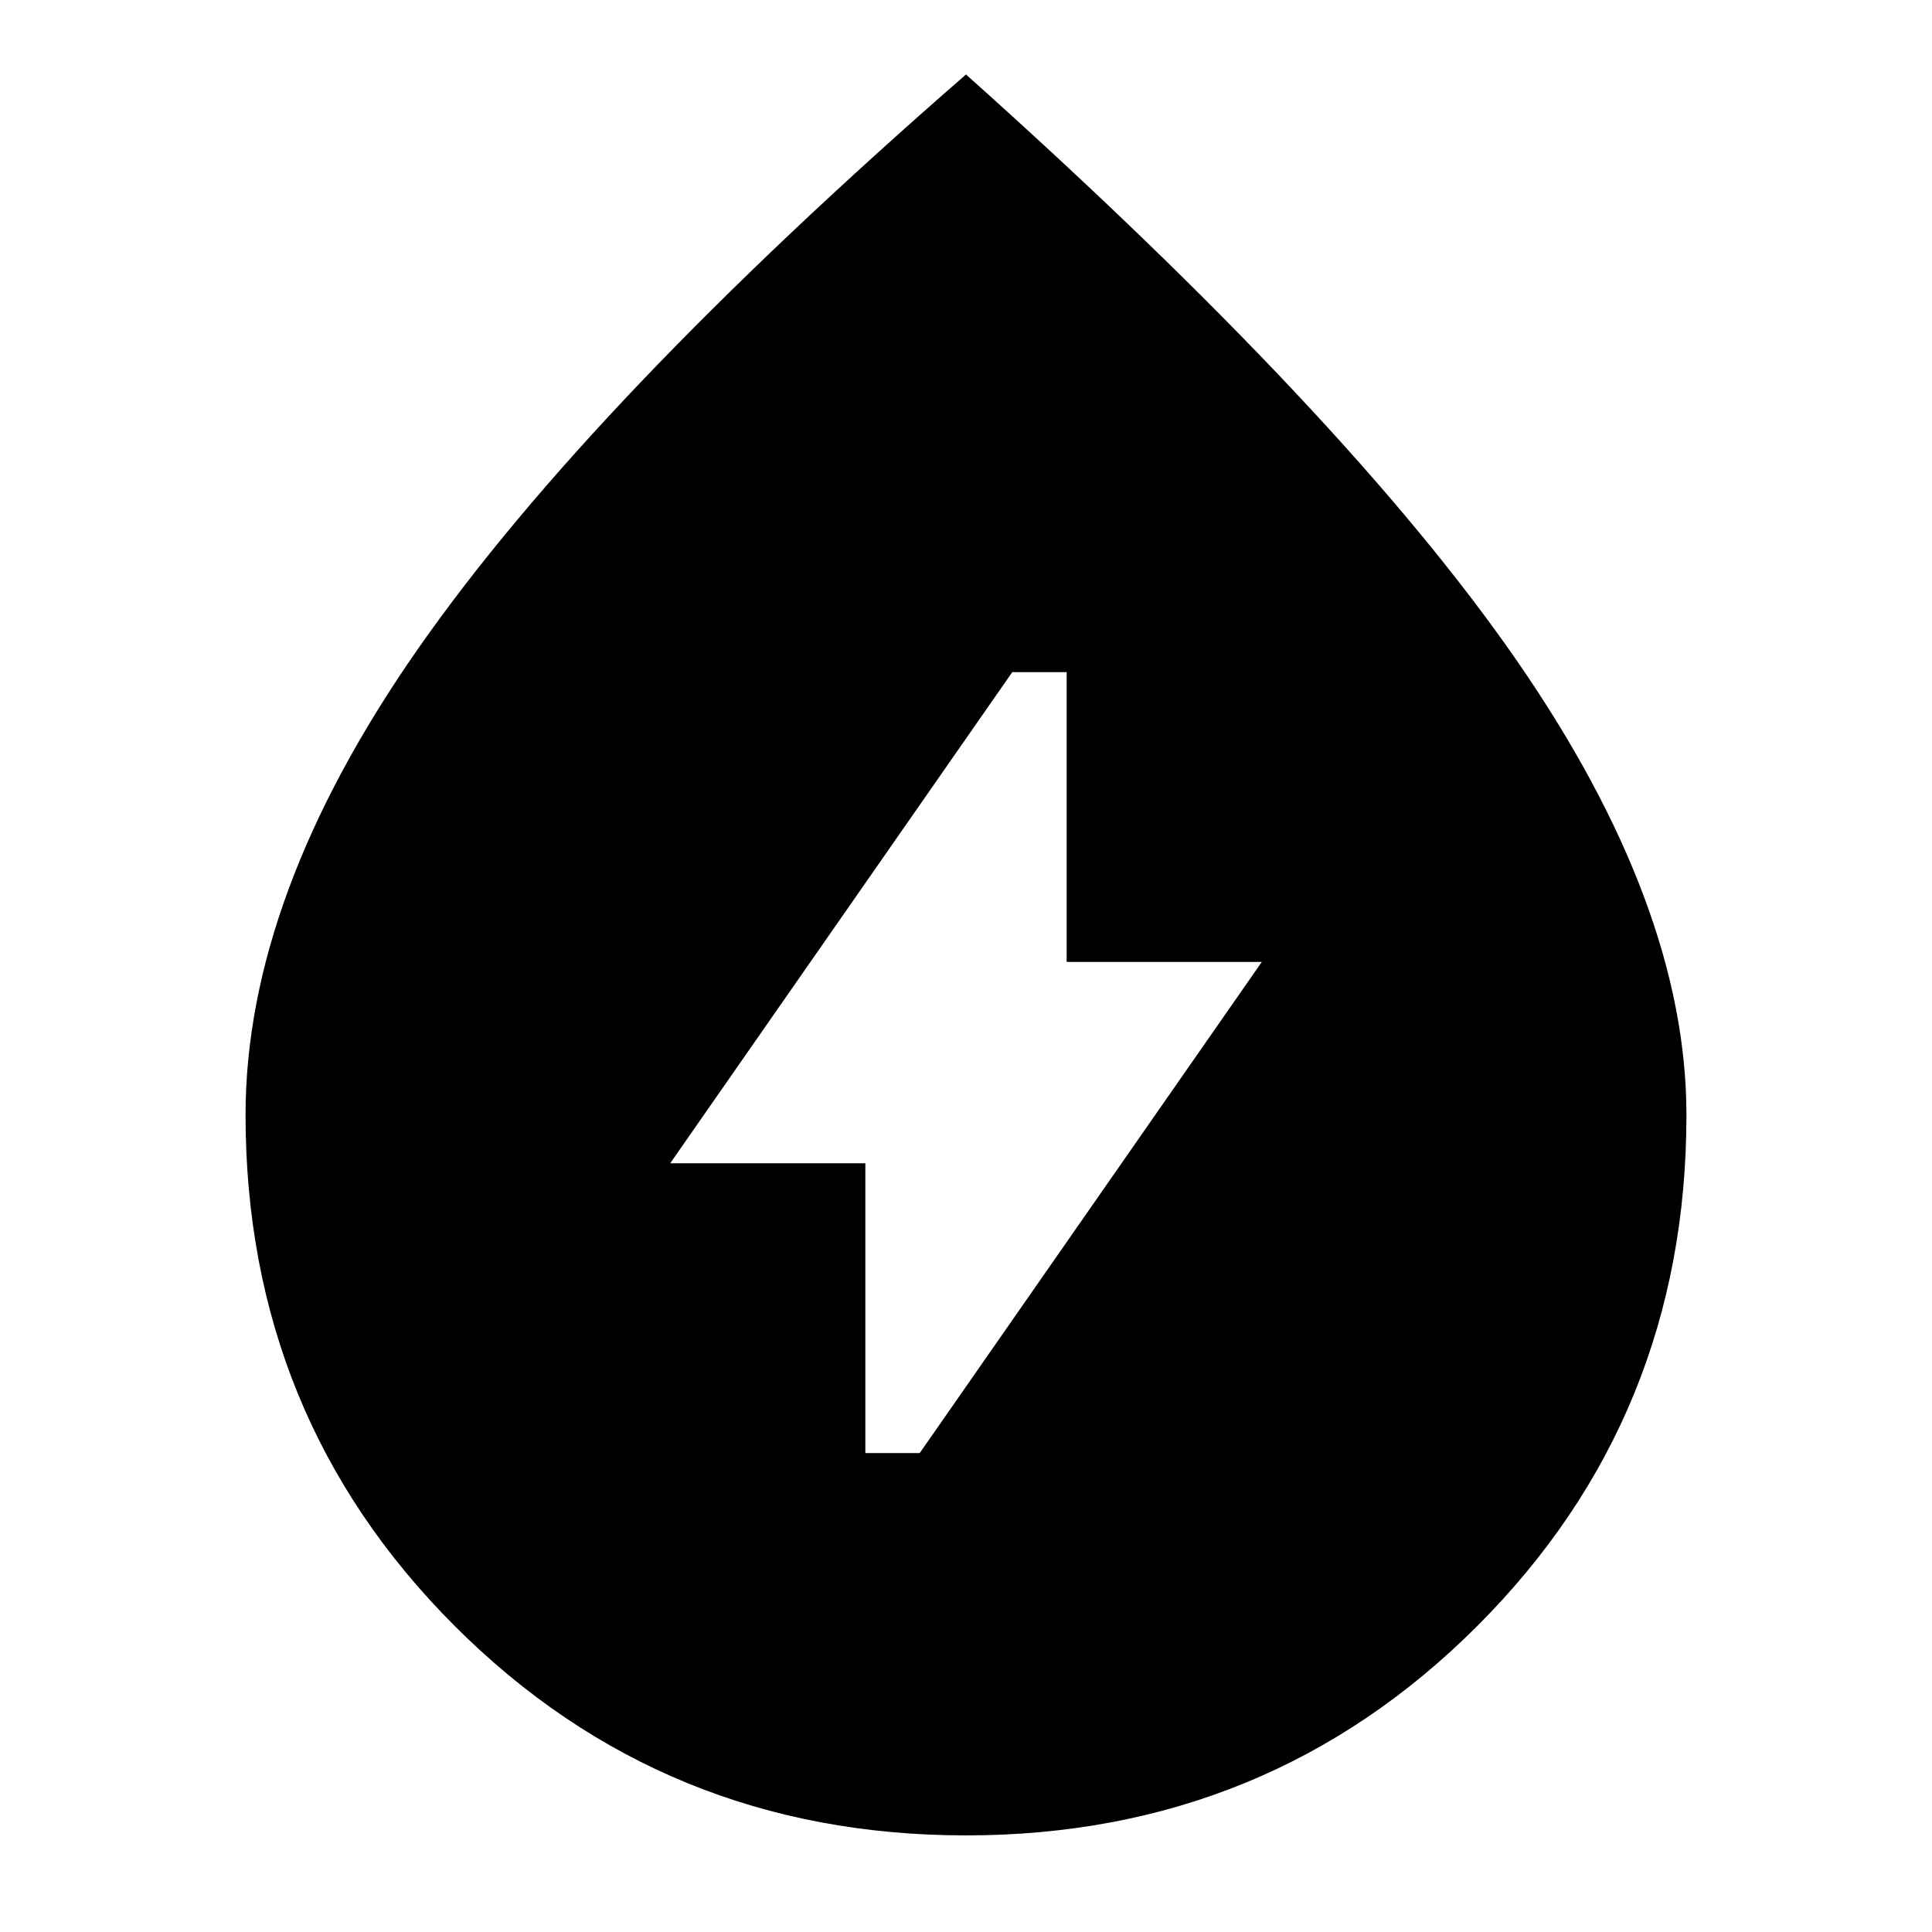 <svg xmlns="http://www.w3.org/2000/svg" height="20" width="20"><path d="M8.958 15.042h.563l3.541-5.084h-2.02v-3h-.563l-3.541 5.084h2.02ZM10 19q-3.125 0-5.292-2.167-2.166-2.166-2.166-5.291 0-2.271 1.791-4.834Q6.125 4.146 10 .771q3.938 3.521 5.698 6.062 1.76 2.542 1.76 4.709 0 3.125-2.166 5.291Q13.125 19 10 19Z"/></svg>